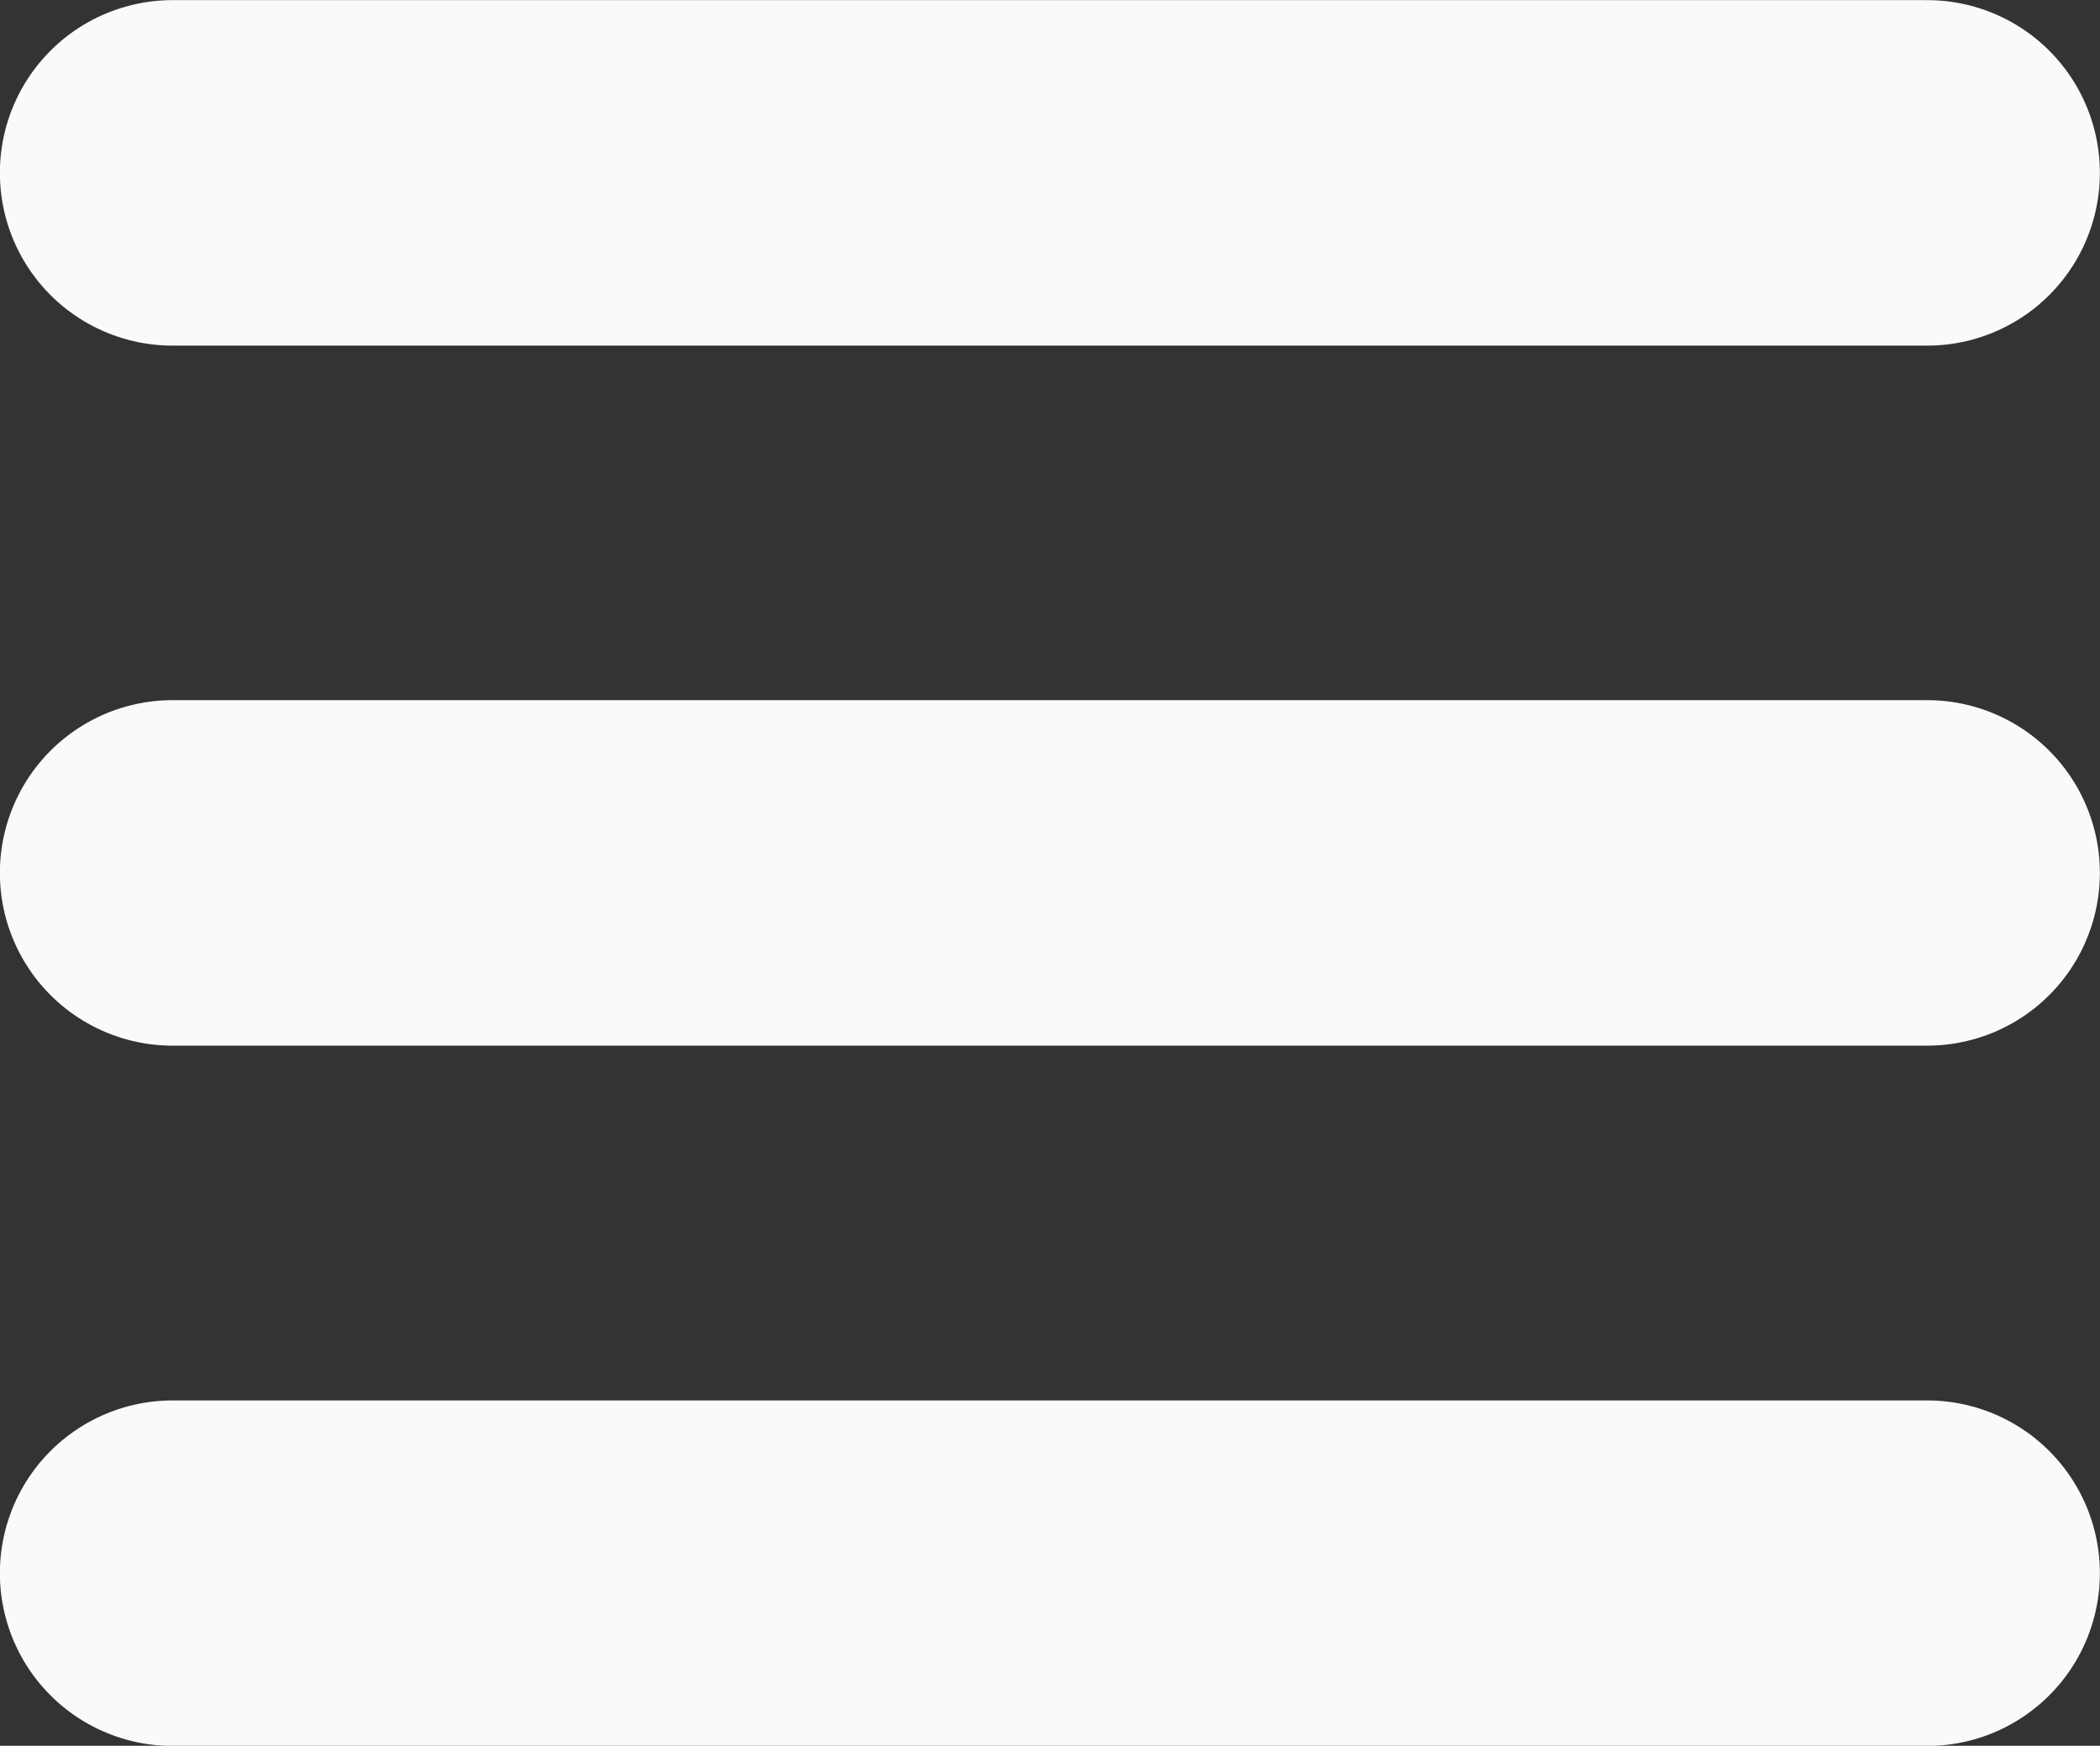 <?xml version="1.0" encoding="UTF-8" standalone="no"?>
<!-- Created with Inkscape (http://www.inkscape.org/) -->

<svg
   width="8.384mm"
   height="6.968mm"
   viewBox="0 0 8.384 6.968"
   version="1.1"
   id="svg14345"
   inkscape:version="1.2 (dc2aedaf03, 2022-05-15)"
   sodipodi:docname="menu.svg"
   xmlns:inkscape="http://www.inkscape.org/namespaces/inkscape"
   xmlns:sodipodi="http://sodipodi.sourceforge.net/DTD/sodipodi-0.dtd"
   xmlns="http://www.w3.org/2000/svg"
   xmlns:svg="http://www.w3.org/2000/svg">
  <rect x="0" y="0" width="8.384" height="6.968" fill="#333333" stroke="none"/>
  <sodipodi:namedview
     id="namedview14347"
     pagecolor="#ffffff"
     bordercolor="#666666"
     borderopacity="1.0"
     inkscape:showpageshadow="2"
     inkscape:pageopacity="0.0"
     inkscape:pagecheckerboard="0"
     inkscape:deskcolor="#d1d1d1"
     inkscape:document-units="mm"
     showgrid="false"
     inkscape:zoom="6.1602483"
     inkscape:cx="-0.73049003"
     inkscape:cy="3.8959468"
     inkscape:window-width="1920"
     inkscape:window-height="1009"
     inkscape:window-x="-8"
     inkscape:window-y="-8"
     inkscape:window-maximized="1"
     inkscape:current-layer="layer1" />
  <defs
     id="defs14342" />
  <g
     inkscape:label="Layer 1"
     inkscape:groupmode="layer"
     id="layer1"
     transform="translate(-120.861,-157.695)">
    <g
       id="g21216"
       transform="translate(36.456,156.02)">
      <path
         inkscape:connector-curvature="0"
         id="path3785-0"
         d="m 85.094,7.954 h 7.005 v 0"
         style="fill:none;stroke:#fafafa;stroke-width:1.379;stroke-linecap:round;stroke-linejoin:miter;stroke-miterlimit:4;stroke-dasharray:none;stroke-opacity:1" />
      <path
         inkscape:connector-curvature="0"
         id="path3785-0-9"
         d="m 85.094,5.159 h 7.005 v 0"
         style="fill:none;stroke:#fafafa;stroke-width:1.379;stroke-linecap:round;stroke-linejoin:miter;stroke-miterlimit:4;stroke-dasharray:none;stroke-opacity:1" />
      <path
         inkscape:connector-curvature="0"
         id="path3785-0-4"
         d="m 85.094,2.365 h 7.005 v 0"
         style="fill:none;stroke:#fafafa;stroke-width:1.379;stroke-linecap:round;stroke-linejoin:miter;stroke-miterlimit:4;stroke-dasharray:none;stroke-opacity:1" />
    </g>
  </g>
</svg>
